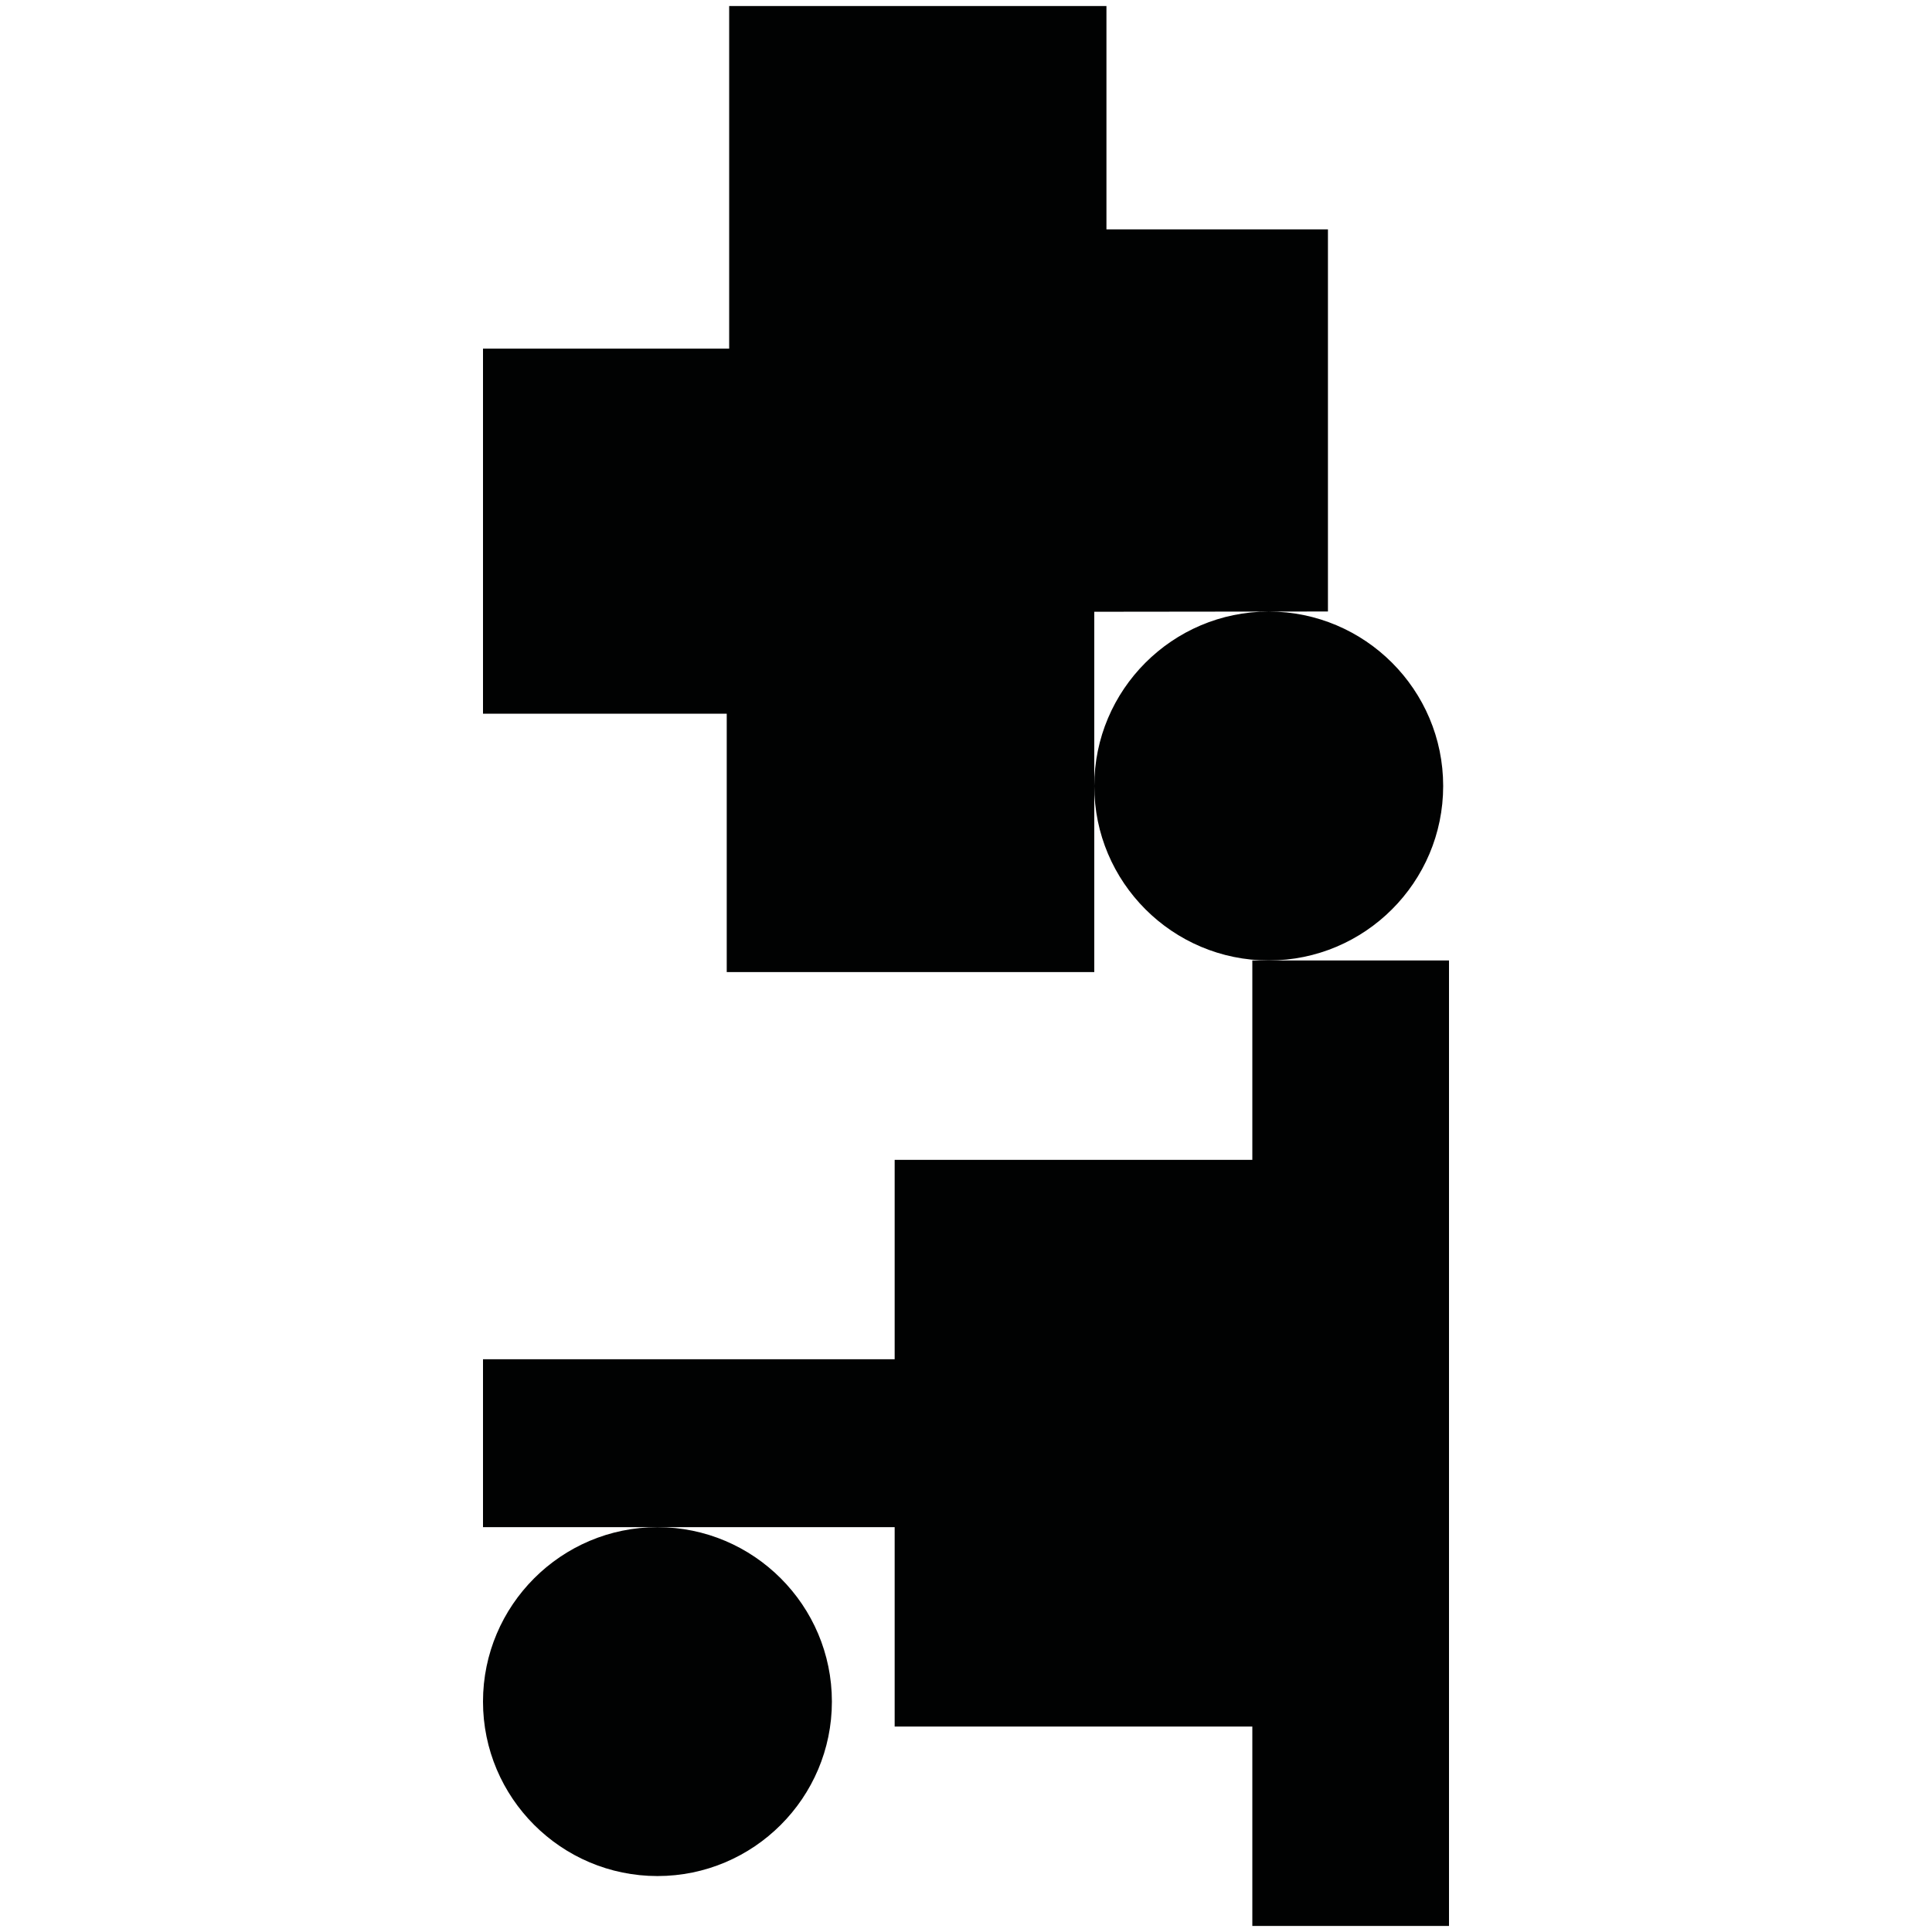 <?xml version="1.0" encoding="utf-8"?>
<!-- Generator: Adobe Illustrator 16.0.0, SVG Export Plug-In . SVG Version: 6.00 Build 0)  -->
<!DOCTYPE svg PUBLIC "-//W3C//DTD SVG 1.1//EN" "http://www.w3.org/Graphics/SVG/1.1/DTD/svg11.dtd">
<svg version="1.1" id="Calque_1" xmlns="http://www.w3.org/2000/svg" xmlns:xlink="http://www.w3.org/1999/xlink" x="0px" y="0px"
	 width="1190.551px" height="1190.551px" viewBox="0 0 1190.551 1190.551" enable-background="new 0 0 1190.551 1190.551"
	 xml:space="preserve">
<g>
	<path fill="#010202" d="M447.834,599.009h226.488V376.98l107.413-0.121c-59.239,0.049-107.41,48.254-107.41,107.499
		c0,59.274,48.228,107.5,107.5,107.5c59.276,0,107.5-48.226,107.5-107.5c0-59.249-48.183-107.458-107.425-107.499l36.414-0.041
		V141.33H681.822V3.73H449.334v211.096H297.638v224.988h150.195L447.834,599.009L447.834,599.009z"/>
	<polygon fill="#010202" points="771.719,591.859 771.719,714.732 551.315,714.732 551.315,837.604 297.638,837.604 
		297.638,941.074 405.135,941.074 551.315,941.074 551.315,1063.947 771.719,1063.947 771.719,1186.82 892.916,1186.82 
		892.916,591.859 	"/>
	<path fill="#010202" d="M297.635,1048.574c0,59.273,48.225,107.5,107.5,107.5c59.278,0,107.5-48.225,107.5-107.5
		c0-59.273-48.228-107.5-107.5-107.5C345.86,941.074,297.635,989.301,297.635,1048.574z"/>
</g>
</svg>
